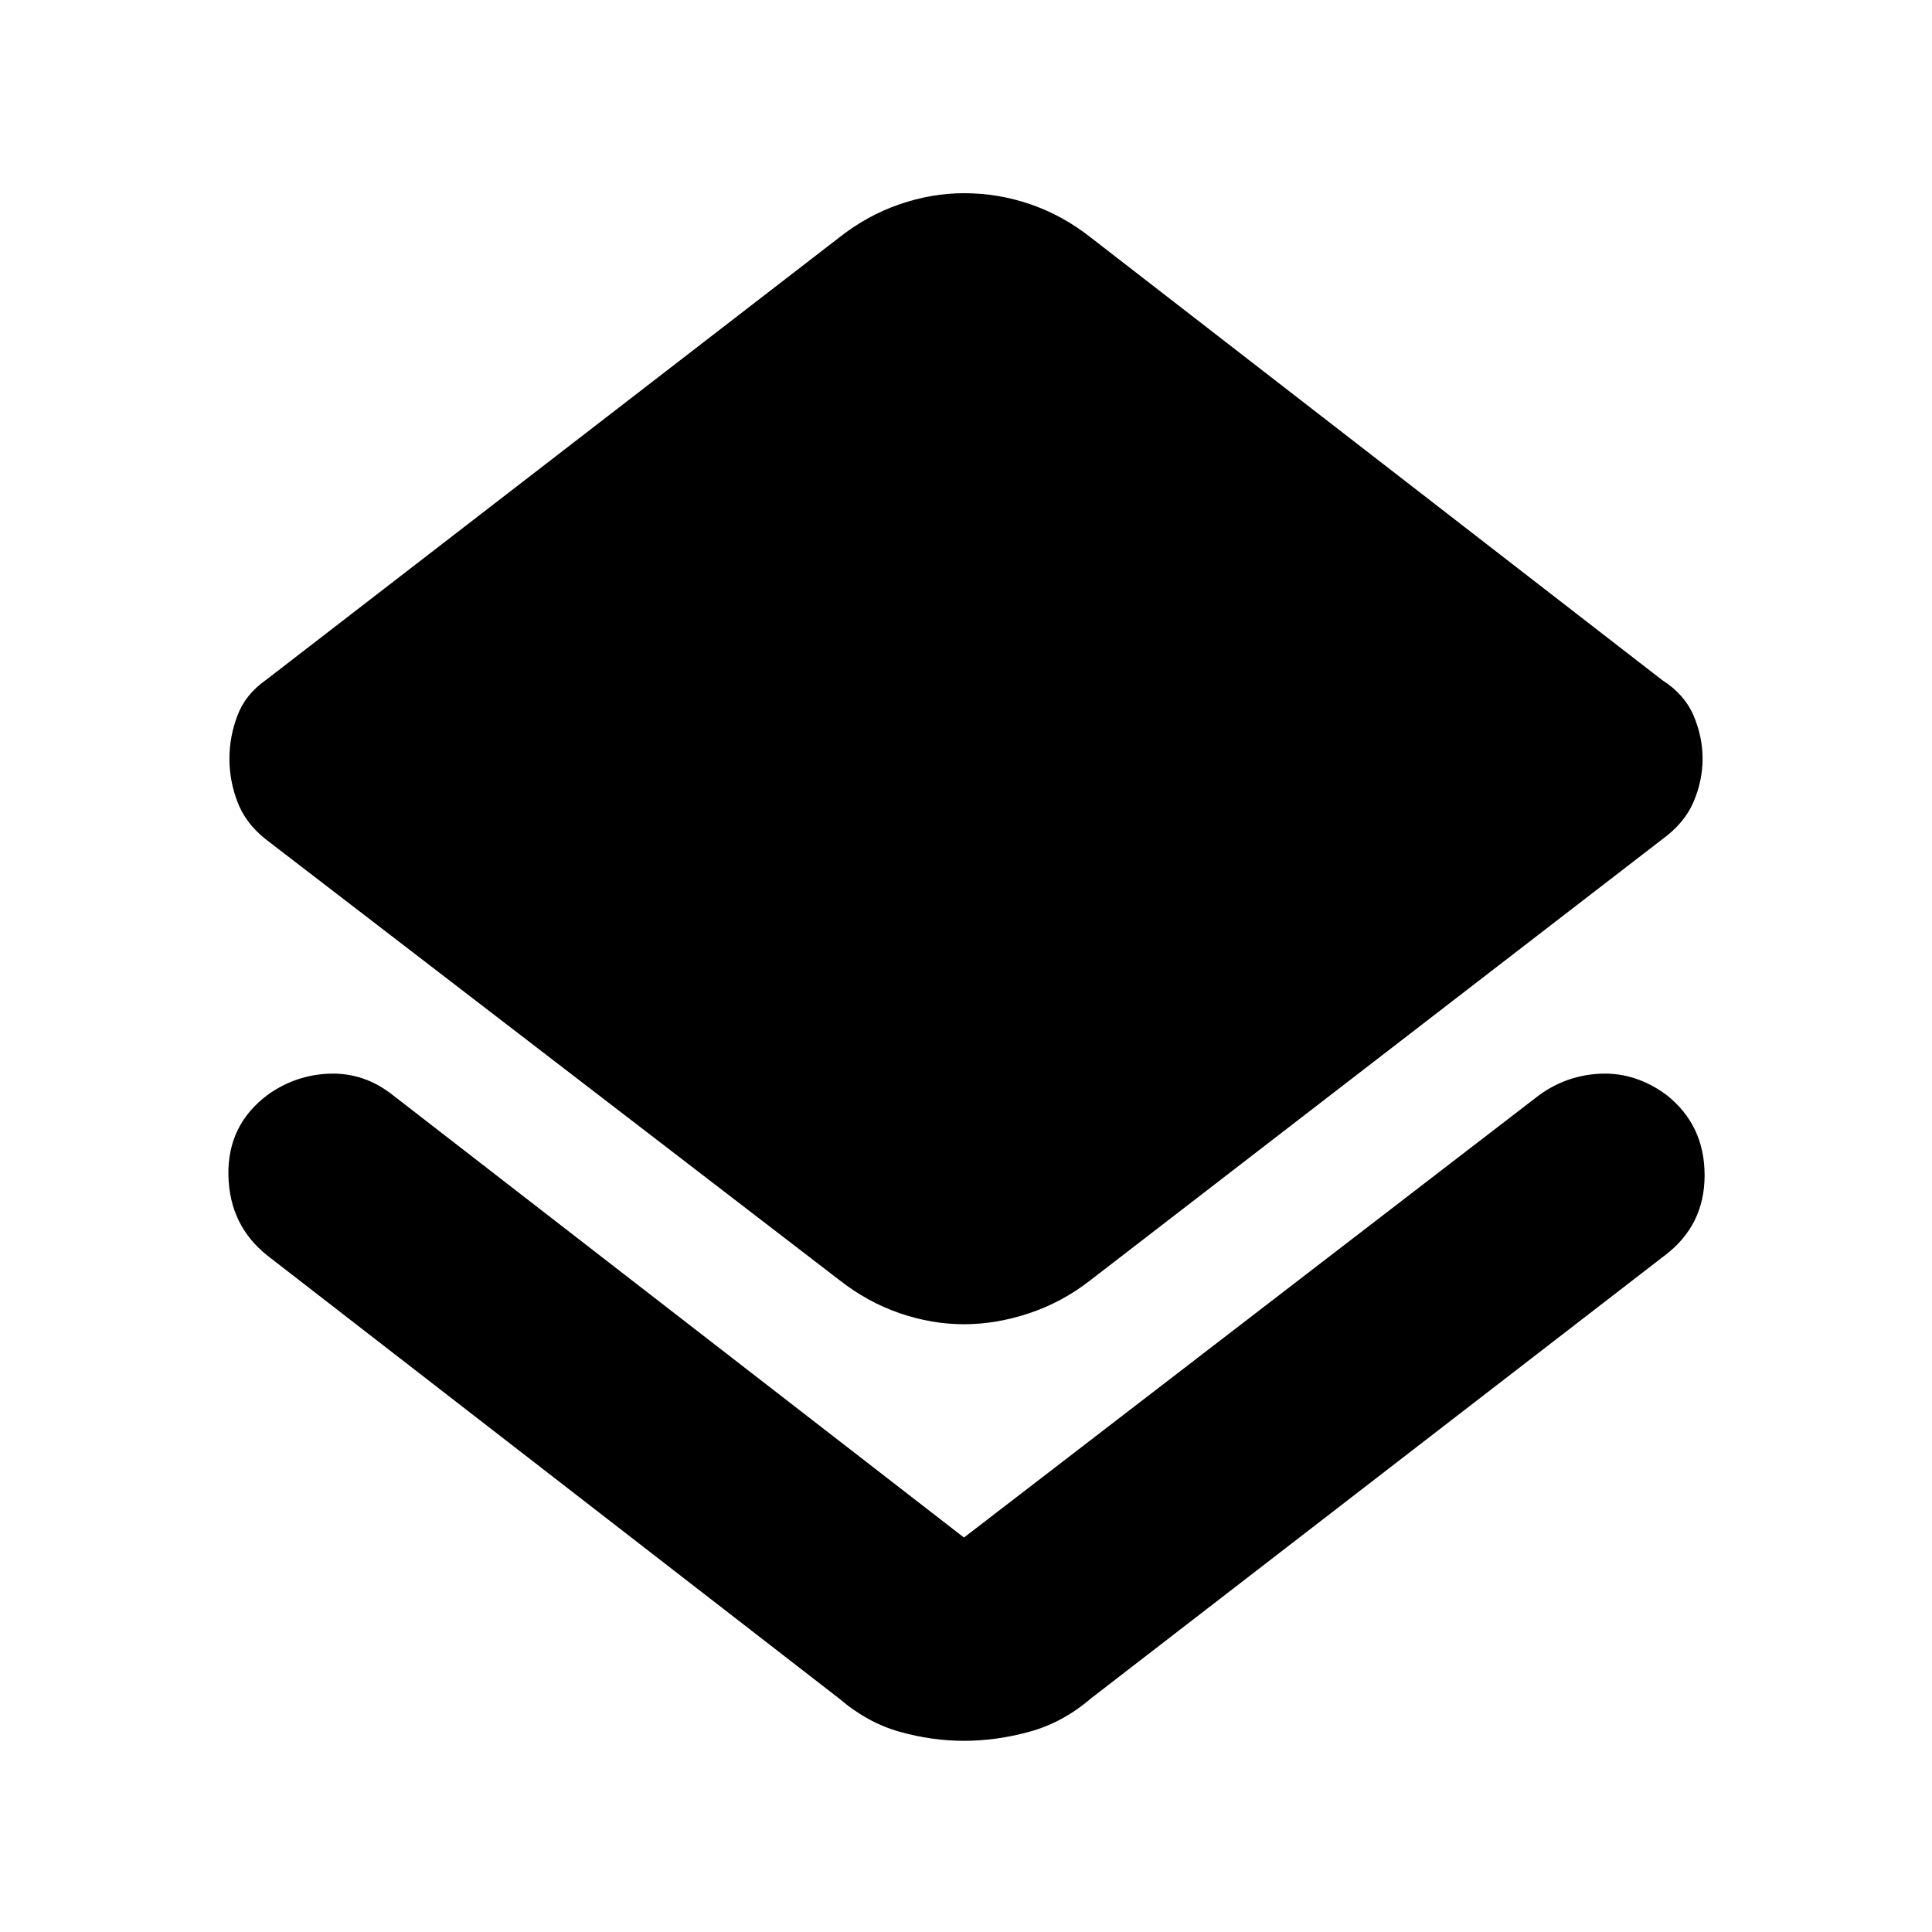 <svg xmlns="http://www.w3.org/2000/svg" height="40" width="40"><path d="M19.958 36.042Q19.292 36.042 18.625 35.854Q17.958 35.667 17.375 35.167L5.542 26Q4.75 25.375 4.729 24.333Q4.708 23.292 5.542 22.667Q6.125 22.25 6.833 22.229Q7.542 22.208 8.125 22.667L19.958 31.833Q19.958 31.833 19.958 31.833Q19.958 31.833 19.958 31.833L31.875 22.667Q32.458 22.25 33.167 22.229Q33.875 22.208 34.5 22.667Q35.292 23.292 35.292 24.333Q35.292 25.375 34.458 26L22.583 35.167Q22 35.667 21.312 35.854Q20.625 36.042 19.958 36.042ZM19.958 27.417Q19.292 27.417 18.625 27.188Q17.958 26.958 17.375 26.5L5.5 17.375Q5.083 17.042 4.917 16.604Q4.75 16.167 4.75 15.708Q4.75 15.25 4.917 14.812Q5.083 14.375 5.5 14.083L17.375 4.917Q17.958 4.458 18.625 4.229Q19.292 4 19.958 4Q20.667 4 21.333 4.229Q22 4.458 22.583 4.917L34.417 14.083Q34.875 14.375 35.062 14.812Q35.25 15.25 35.25 15.708Q35.25 16.167 35.062 16.604Q34.875 17.042 34.417 17.375L22.583 26.5Q22 26.958 21.312 27.188Q20.625 27.417 19.958 27.417Z"/></svg>